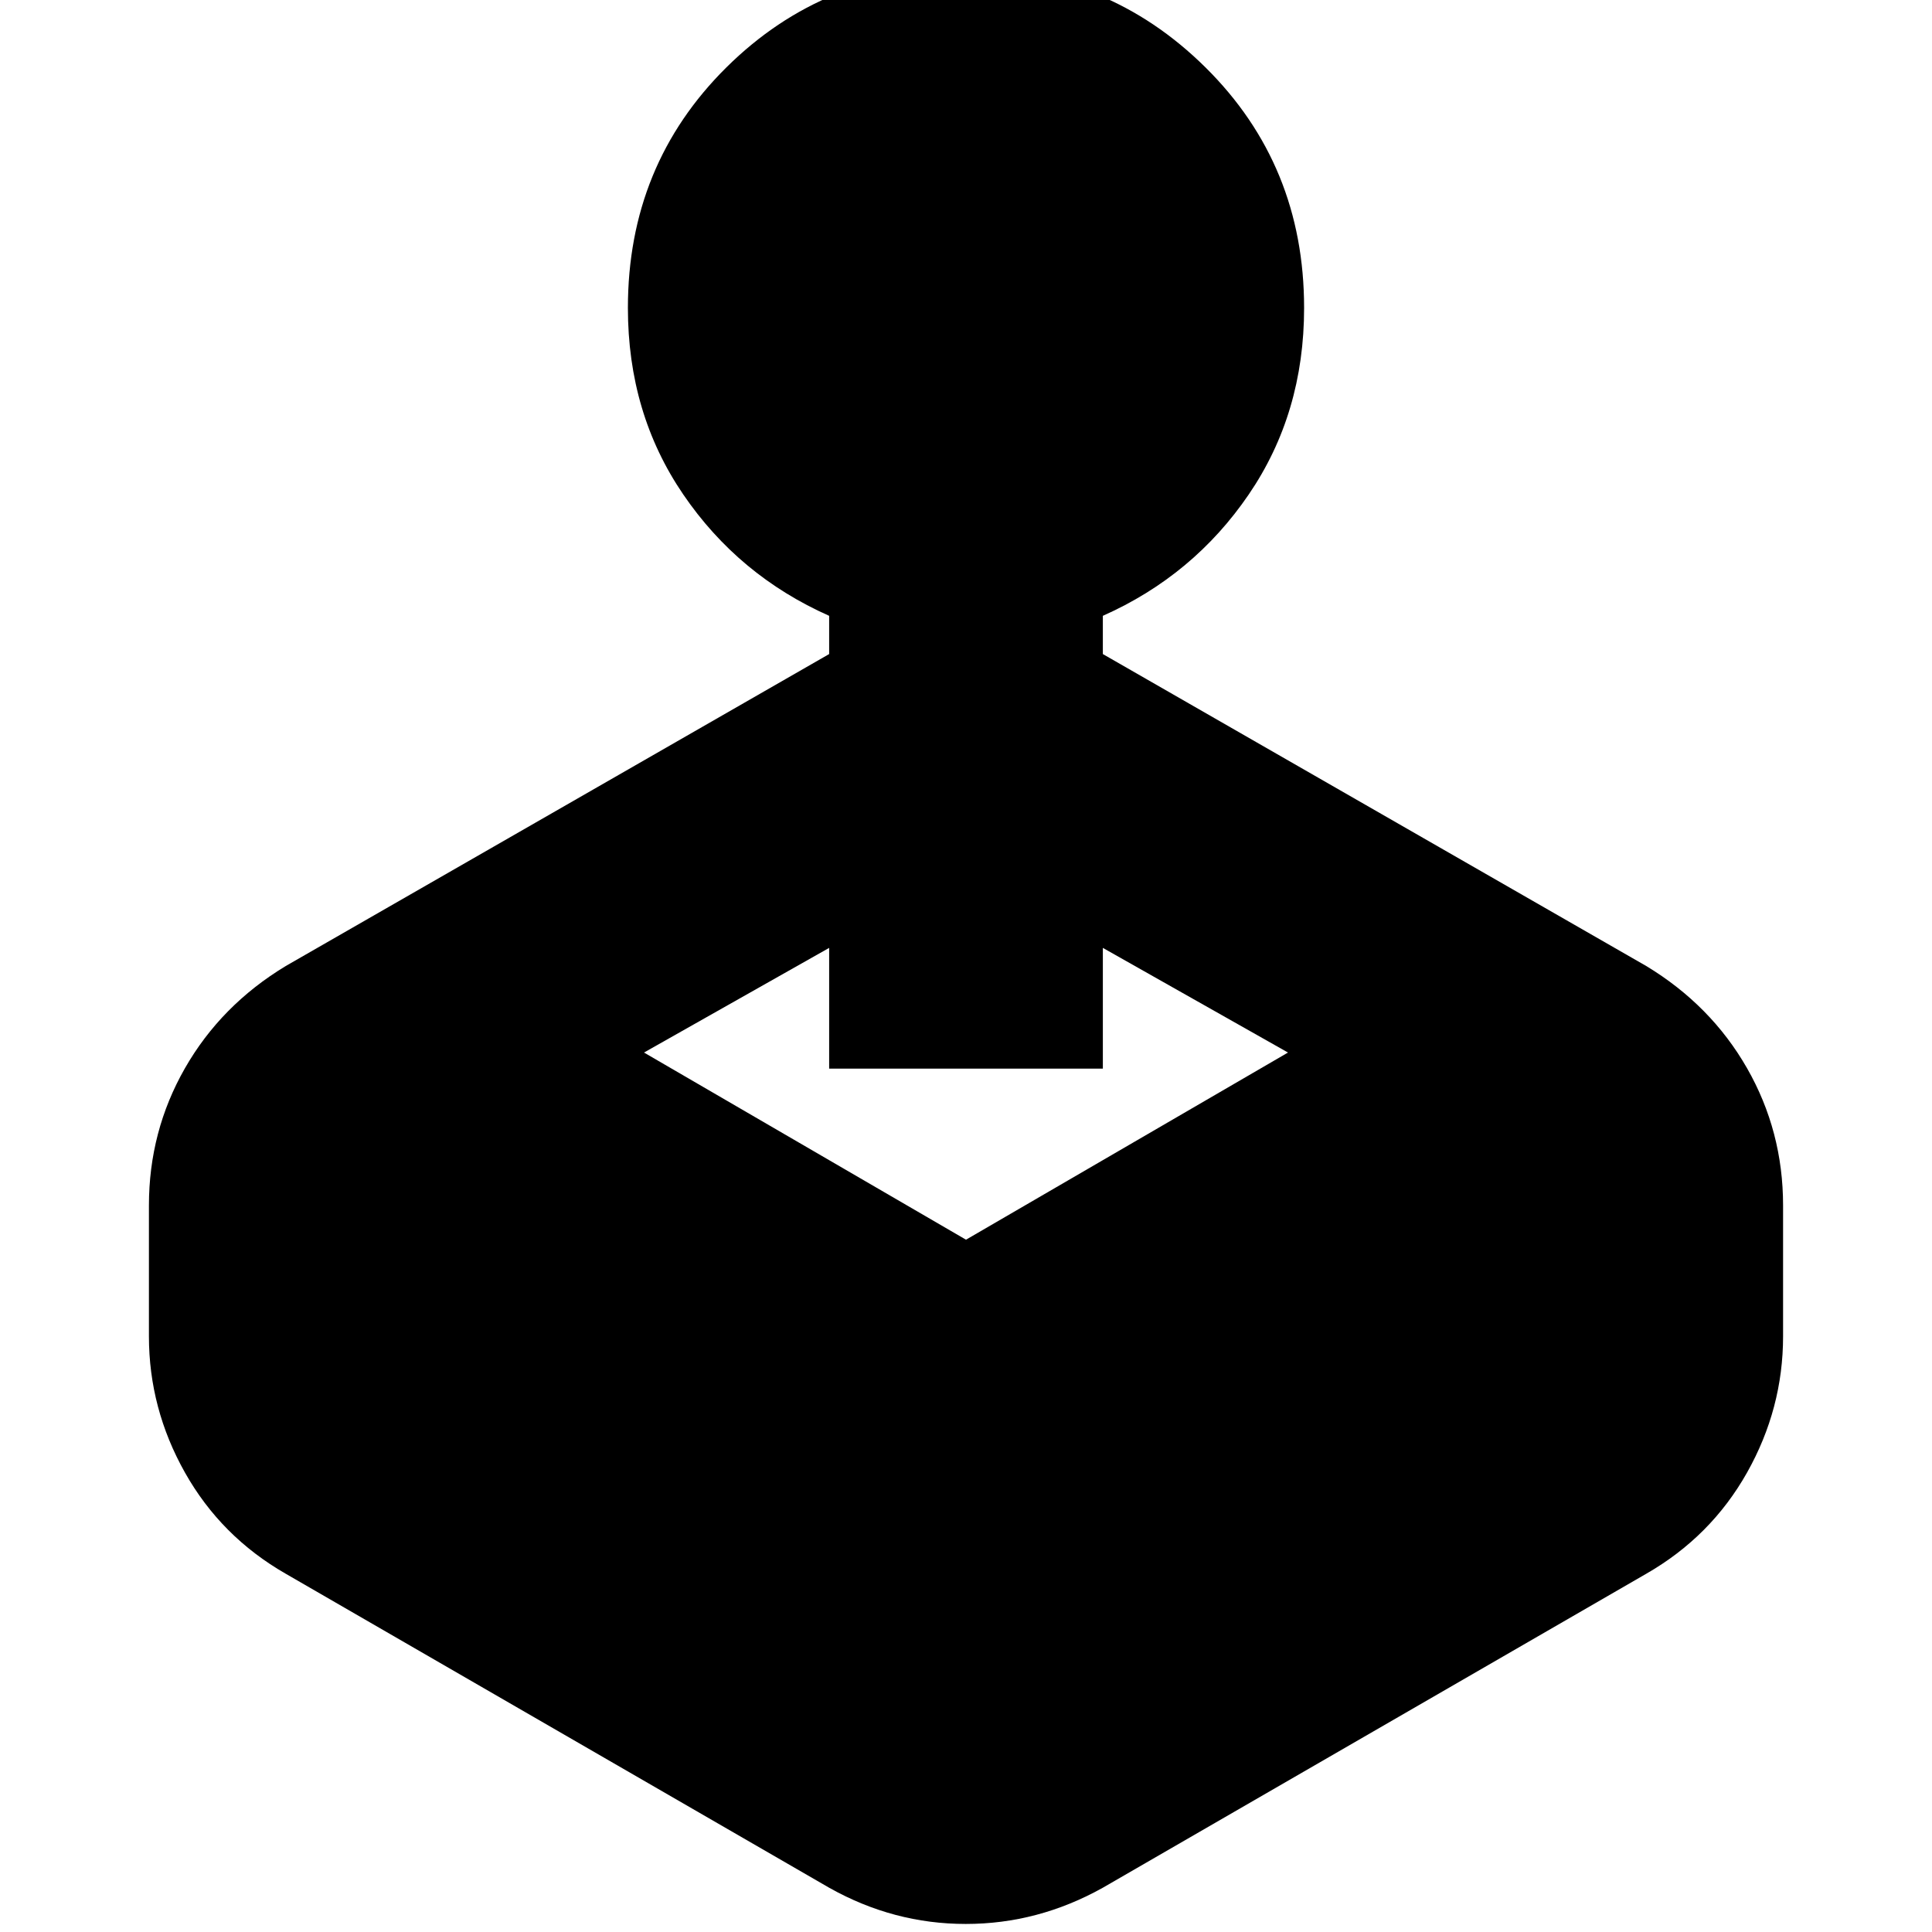 <svg xmlns="http://www.w3.org/2000/svg" height="24" viewBox="0 -960 960 960" width="24"><path d="M412-635v-19q-45-20-72.5-60.31T312-807q0-71 48.93-119.5 48.94-48.5 119.5-48.5Q550-975 599-926.5T648-807q0 52.38-27.5 92.69Q593-674 548-654v19l270 155q32.17 19.46 50.09 50.77Q886-397.91 886-361v65q0 35.91-17.91 67.73Q850.17-196.46 818-178L548-22Q515.77-4 479.89-4 444-4 412-22L142-178q-32.18-18.46-50.09-50.27Q74-260.09 74-296v-65q0-36.91 17.91-68.23Q109.82-460.54 142-480l270-155Zm-92 198 160 93 160-93-92-52v60H412v-60l-92 52Z"/></svg>